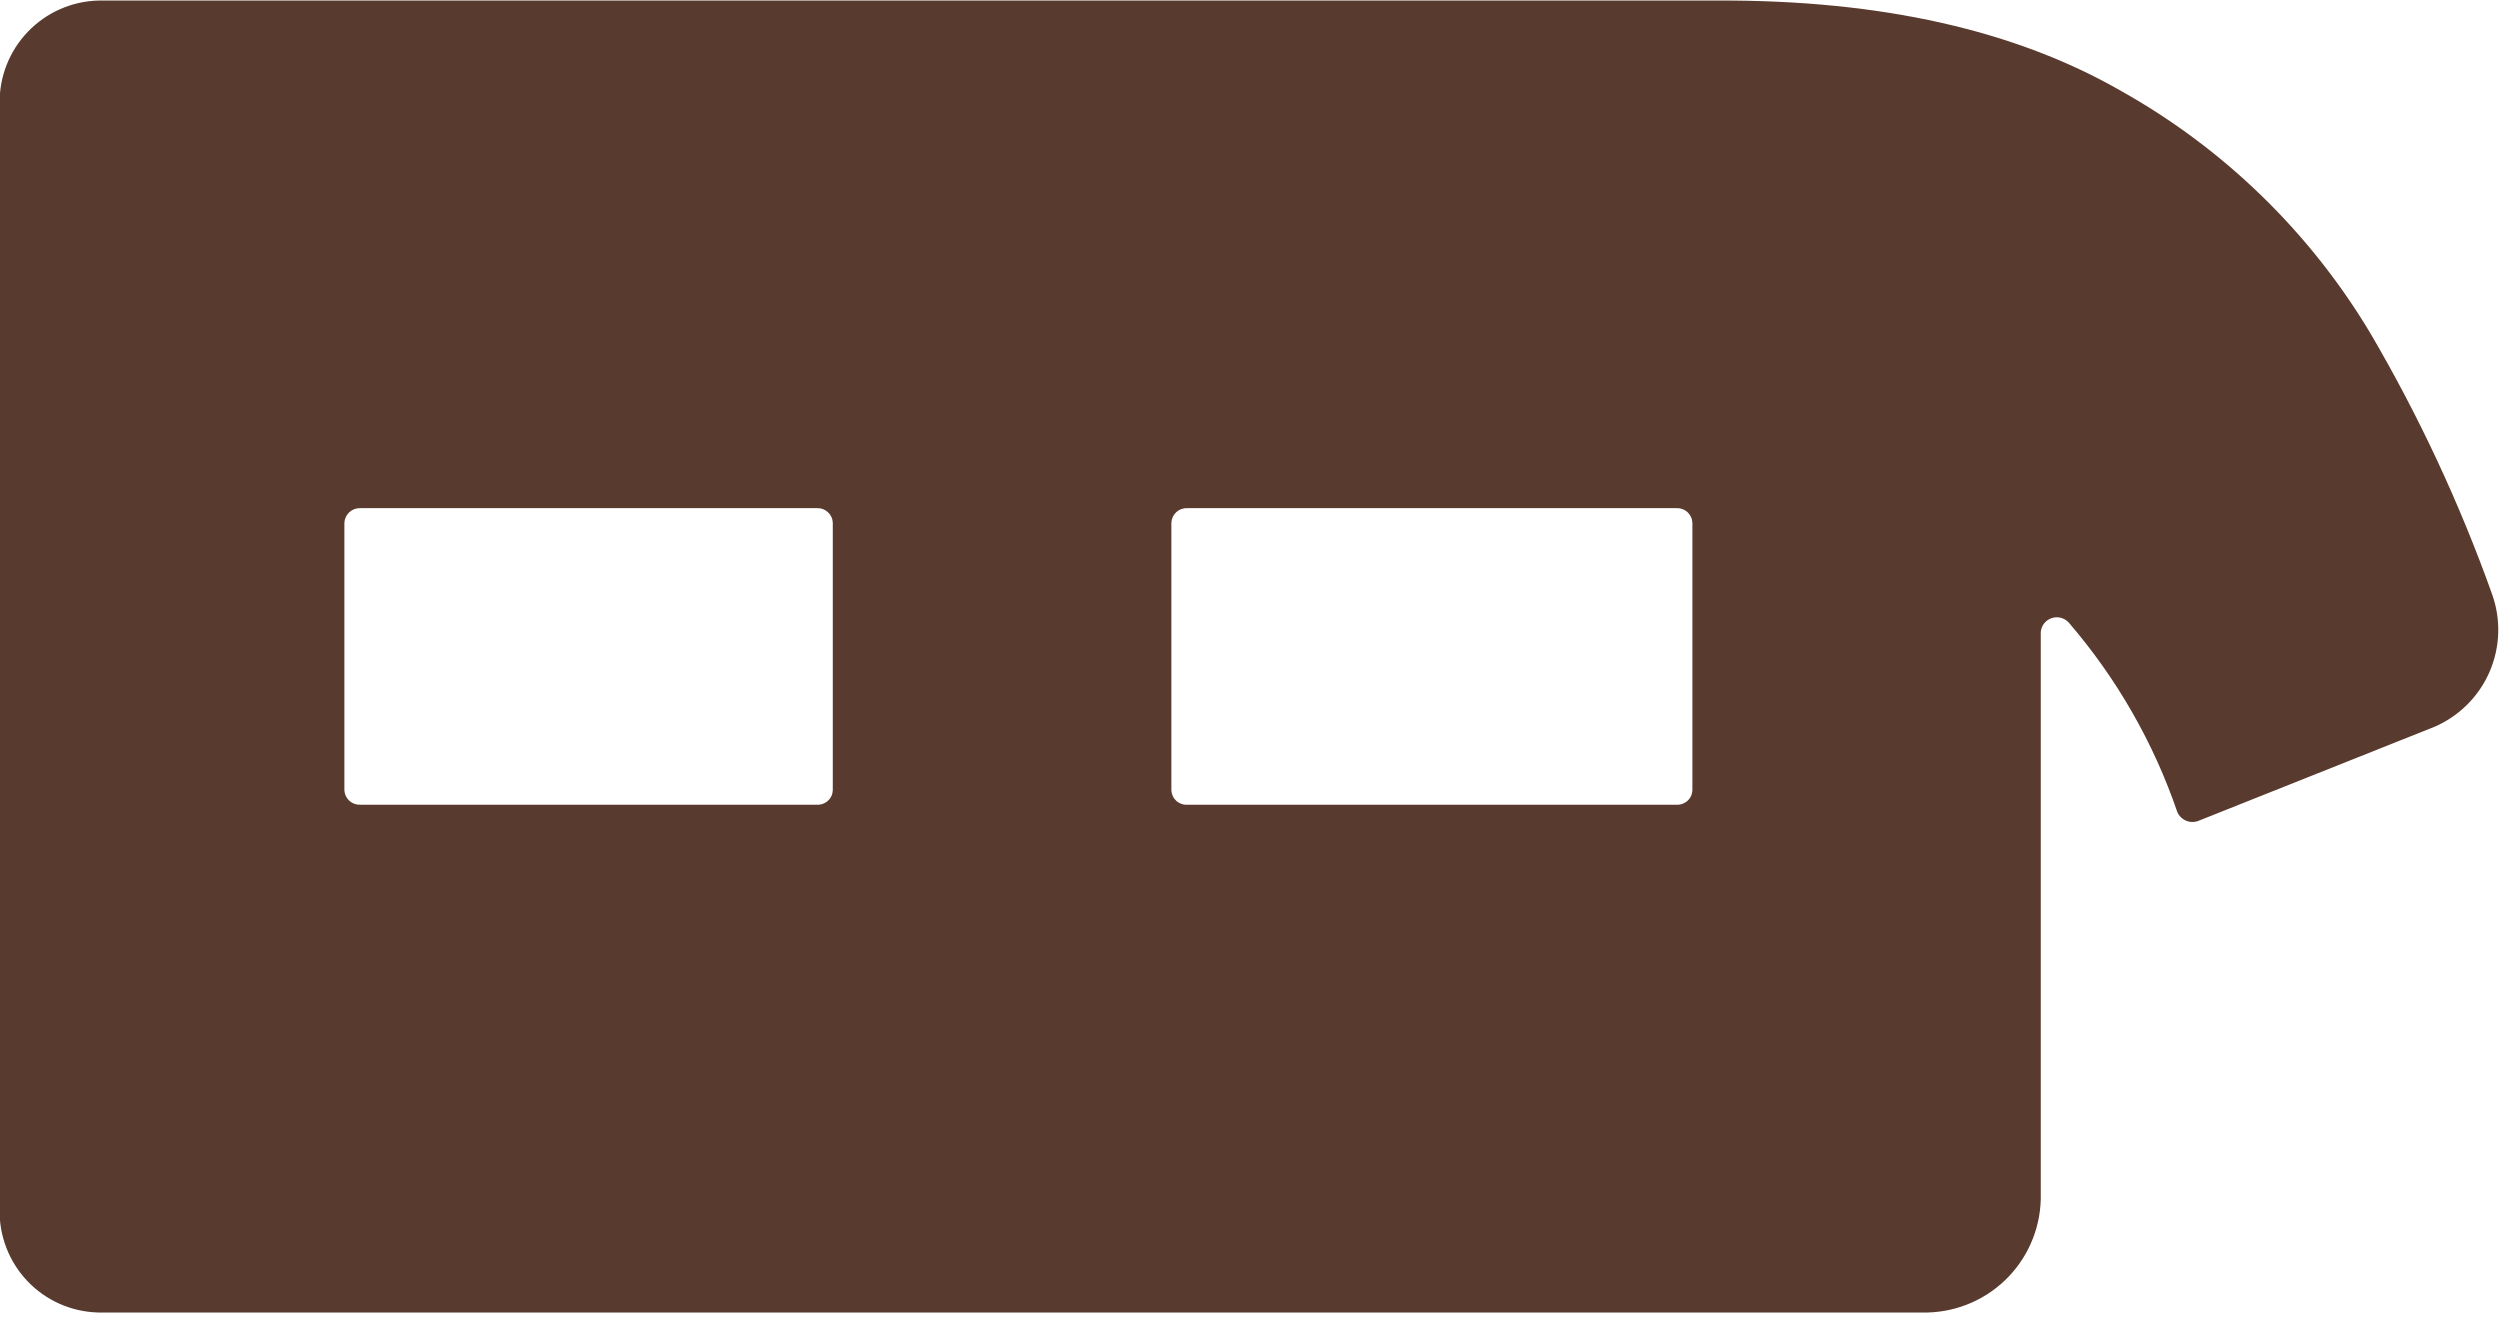 <svg width="138" height="73" viewBox="0 0 138 73" fill="none" xmlns="http://www.w3.org/2000/svg">
<path d="M-0.02 5.73V66.73C-0.058 68.208 0.493 69.641 1.511 70.714C2.529 71.786 3.932 72.411 5.41 72.45H106.41C108.108 72.406 109.72 71.689 110.89 70.457C112.06 69.225 112.693 67.579 112.65 65.88V34.88C112.666 34.709 112.732 34.546 112.838 34.411C112.945 34.276 113.088 34.175 113.251 34.12C113.414 34.066 113.589 34.059 113.756 34.101C113.923 34.144 114.073 34.234 114.19 34.36C116.839 37.436 118.876 40.989 120.19 44.83C120.287 45.049 120.466 45.221 120.688 45.309C120.911 45.397 121.16 45.394 121.38 45.3L134.38 40.12C135.744 39.533 136.832 38.448 137.423 37.085C138.014 35.723 138.063 34.187 137.56 32.79C135.772 27.784 133.519 22.956 130.83 18.37C127.493 12.804 122.76 8.205 117.1 5.03C111.247 1.663 103.827 -0.003 94.84 0.03H5.44C3.962 0.067 2.558 0.687 1.535 1.755C0.512 2.822 -0.047 4.252 -0.02 5.73V5.73ZM92.54 28.05C92.65 28.045 92.761 28.061 92.865 28.098C92.969 28.136 93.064 28.193 93.146 28.267C93.228 28.342 93.294 28.431 93.341 28.531C93.388 28.631 93.415 28.74 93.42 28.85V43.63C93.415 43.74 93.388 43.848 93.341 43.947C93.294 44.047 93.227 44.136 93.145 44.209C93.063 44.283 92.968 44.339 92.864 44.375C92.76 44.412 92.65 44.427 92.54 44.42H65.54C65.43 44.427 65.32 44.412 65.216 44.375C65.112 44.339 65.016 44.283 64.935 44.209C64.853 44.136 64.786 44.047 64.739 43.947C64.692 43.848 64.665 43.74 64.66 43.63V28.85C64.665 28.74 64.692 28.631 64.739 28.531C64.786 28.431 64.852 28.342 64.934 28.267C65.016 28.193 65.111 28.136 65.215 28.098C65.319 28.061 65.43 28.045 65.54 28.05H92.54ZM45.09 28.05C45.2 28.045 45.311 28.061 45.415 28.098C45.519 28.136 45.614 28.193 45.696 28.267C45.778 28.342 45.844 28.431 45.891 28.531C45.938 28.631 45.965 28.74 45.97 28.85V43.63C45.965 43.74 45.938 43.848 45.891 43.947C45.844 44.047 45.777 44.136 45.695 44.209C45.613 44.283 45.518 44.339 45.414 44.375C45.31 44.412 45.2 44.427 45.09 44.42H19.89C19.669 44.431 19.452 44.354 19.287 44.206C19.123 44.058 19.023 43.851 19.01 43.63V28.85C19.023 28.628 19.122 28.42 19.287 28.27C19.451 28.121 19.668 28.042 19.89 28.05H45.09Z" fill="#593A2E"/>
</svg>
